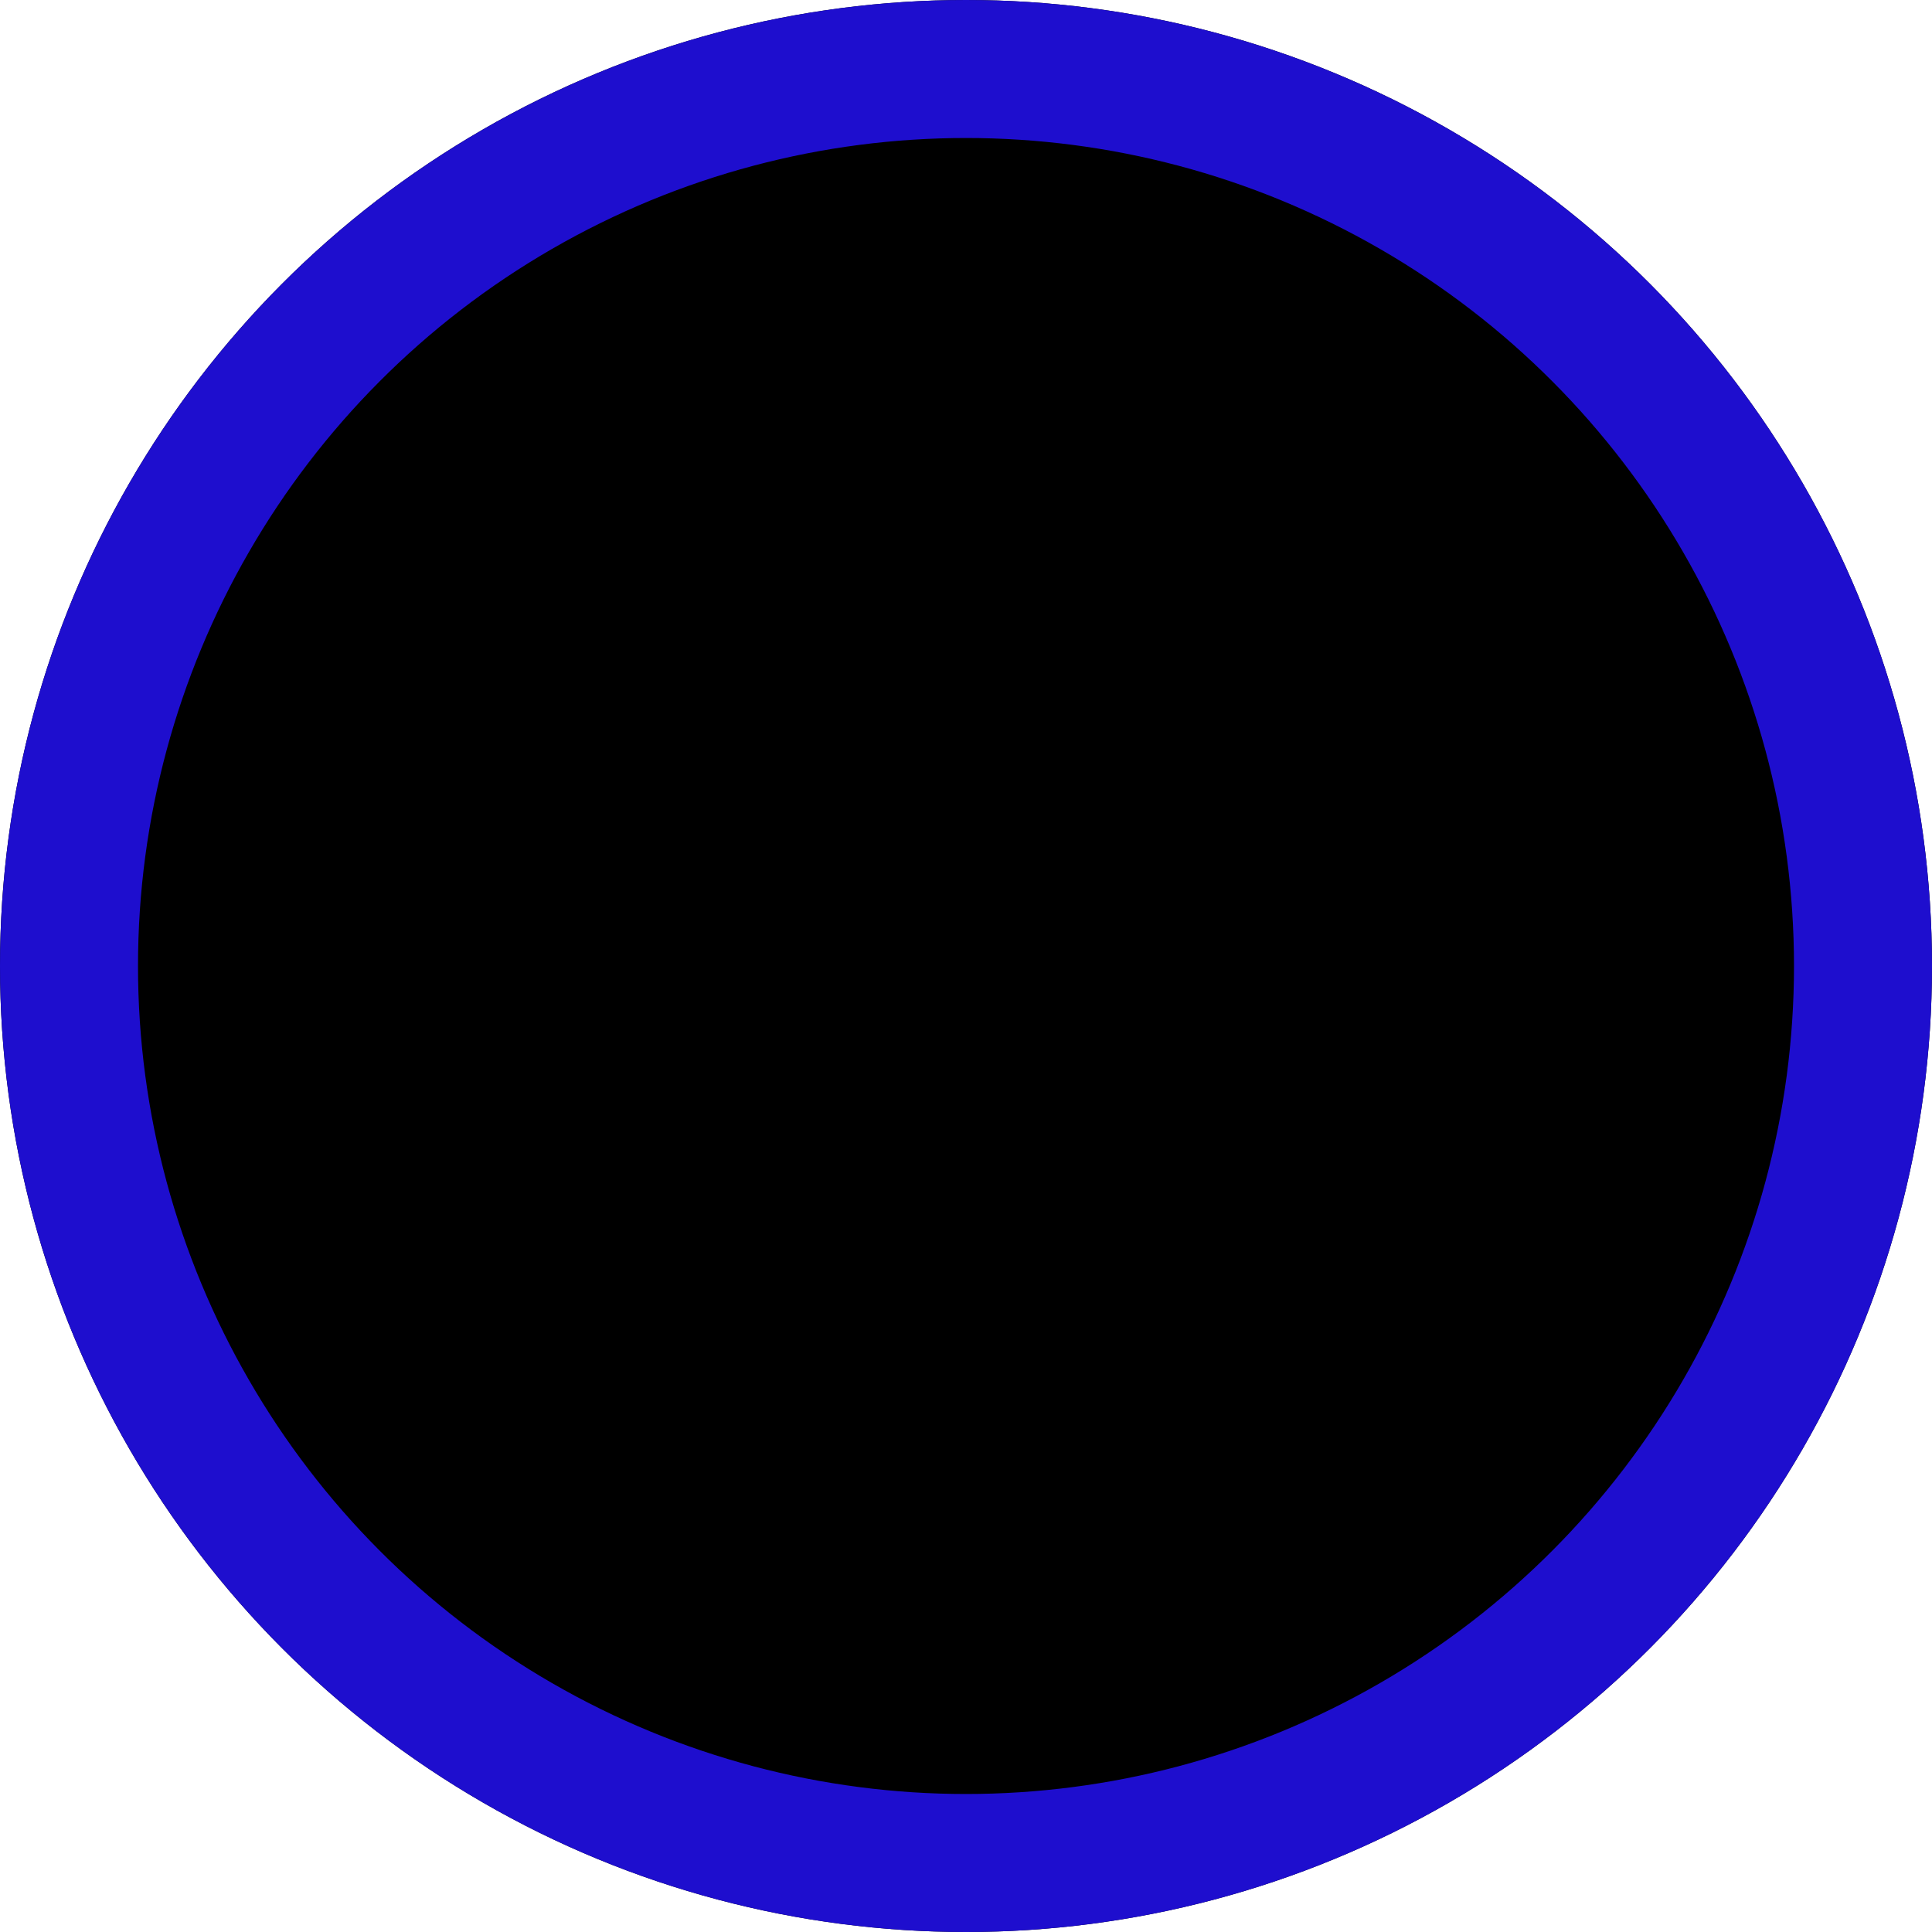 <svg xmlns="http://www.w3.org/2000/svg" width="140" height="140" viewBox="0 0 140 140">
  <g id="circle_blackblue" stroke="#1e0ece" stroke-width="10">
    <circle cx="70" cy="70" r="70" stroke="none"/>
    <circle cx="70" cy="70" r="65" fill="none"/>
  </g>
</svg>
